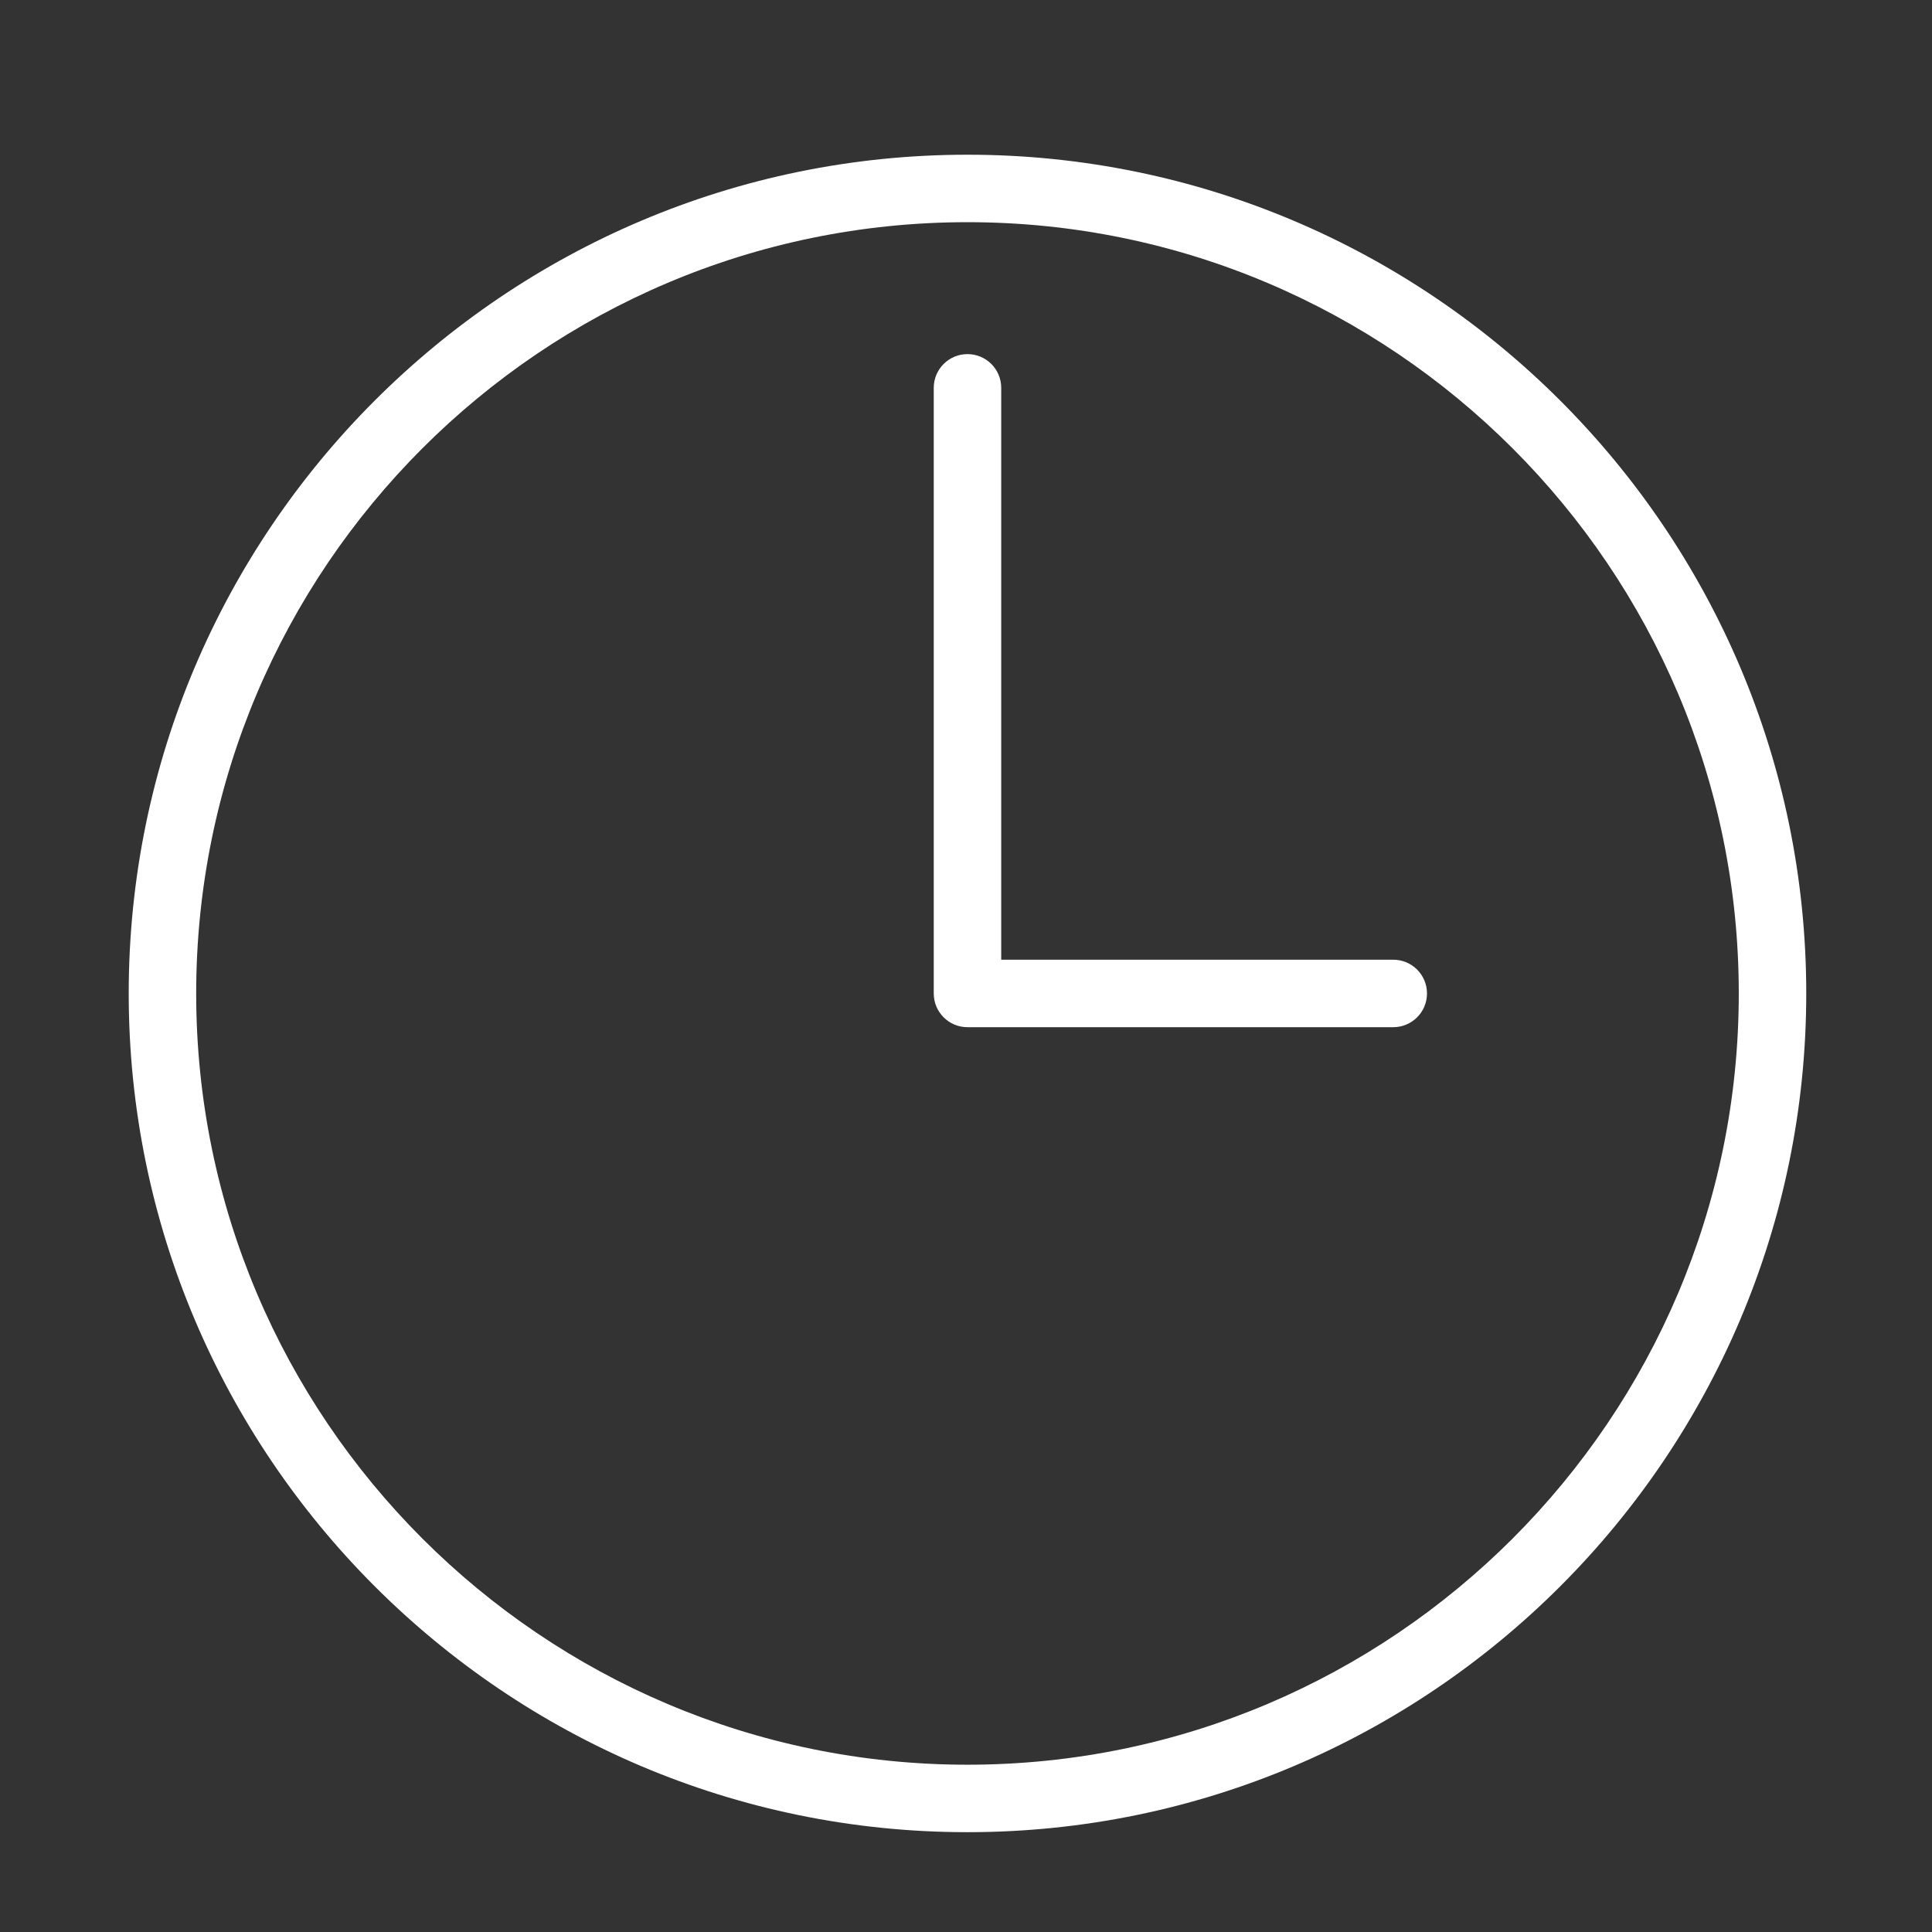<?xml version="1.0" encoding="utf-8"?>
<!-- Generator: Adobe Illustrator 17.0.2, SVG Export Plug-In . SVG Version: 6.00 Build 0)  -->
<!DOCTYPE svg PUBLIC "-//W3C//DTD SVG 1.1//EN" "http://www.w3.org/Graphics/SVG/1.1/DTD/svg11.dtd">
<svg version="1.1" id="Layer_1" xmlns="http://www.w3.org/2000/svg" xmlns:xlink="http://www.w3.org/1999/xlink" x="0px" y="0px"
	 width="56.693px" height="56.693px" viewBox="0 0 56.693 56.693" enable-background="new 0 0 56.693 56.693" xml:space="preserve">
<rect x="0" y="0" width="56.693" height="56.693" fill="#333333" stroke="none"/>
<g fill="#ffffff">
	<path d="M40.884,28.162H29.38V11.381c0-0.547-0.443-0.99-0.99-0.99c-0.547,0-0.99,0.443-0.99,0.99v17.771
		c0,0.547,0.443,0.99,0.99,0.99h12.494c0.547,0,0.99-0.443,0.99-0.99C41.874,28.605,41.431,28.162,40.884,28.162z"/>
	<path d="M28.39,4.54c-13.572,0-24.613,11.041-24.613,24.612S14.818,53.764,28.39,53.764s24.613-11.041,24.613-24.612
		S41.962,4.54,28.39,4.54z M28.39,51.784c-12.479,0-22.633-10.153-22.633-22.632C5.758,16.672,15.911,6.52,28.39,6.52
		s22.633,10.153,22.633,22.632C51.023,41.631,40.87,51.784,28.39,51.784z"/>
</g>
</svg>
